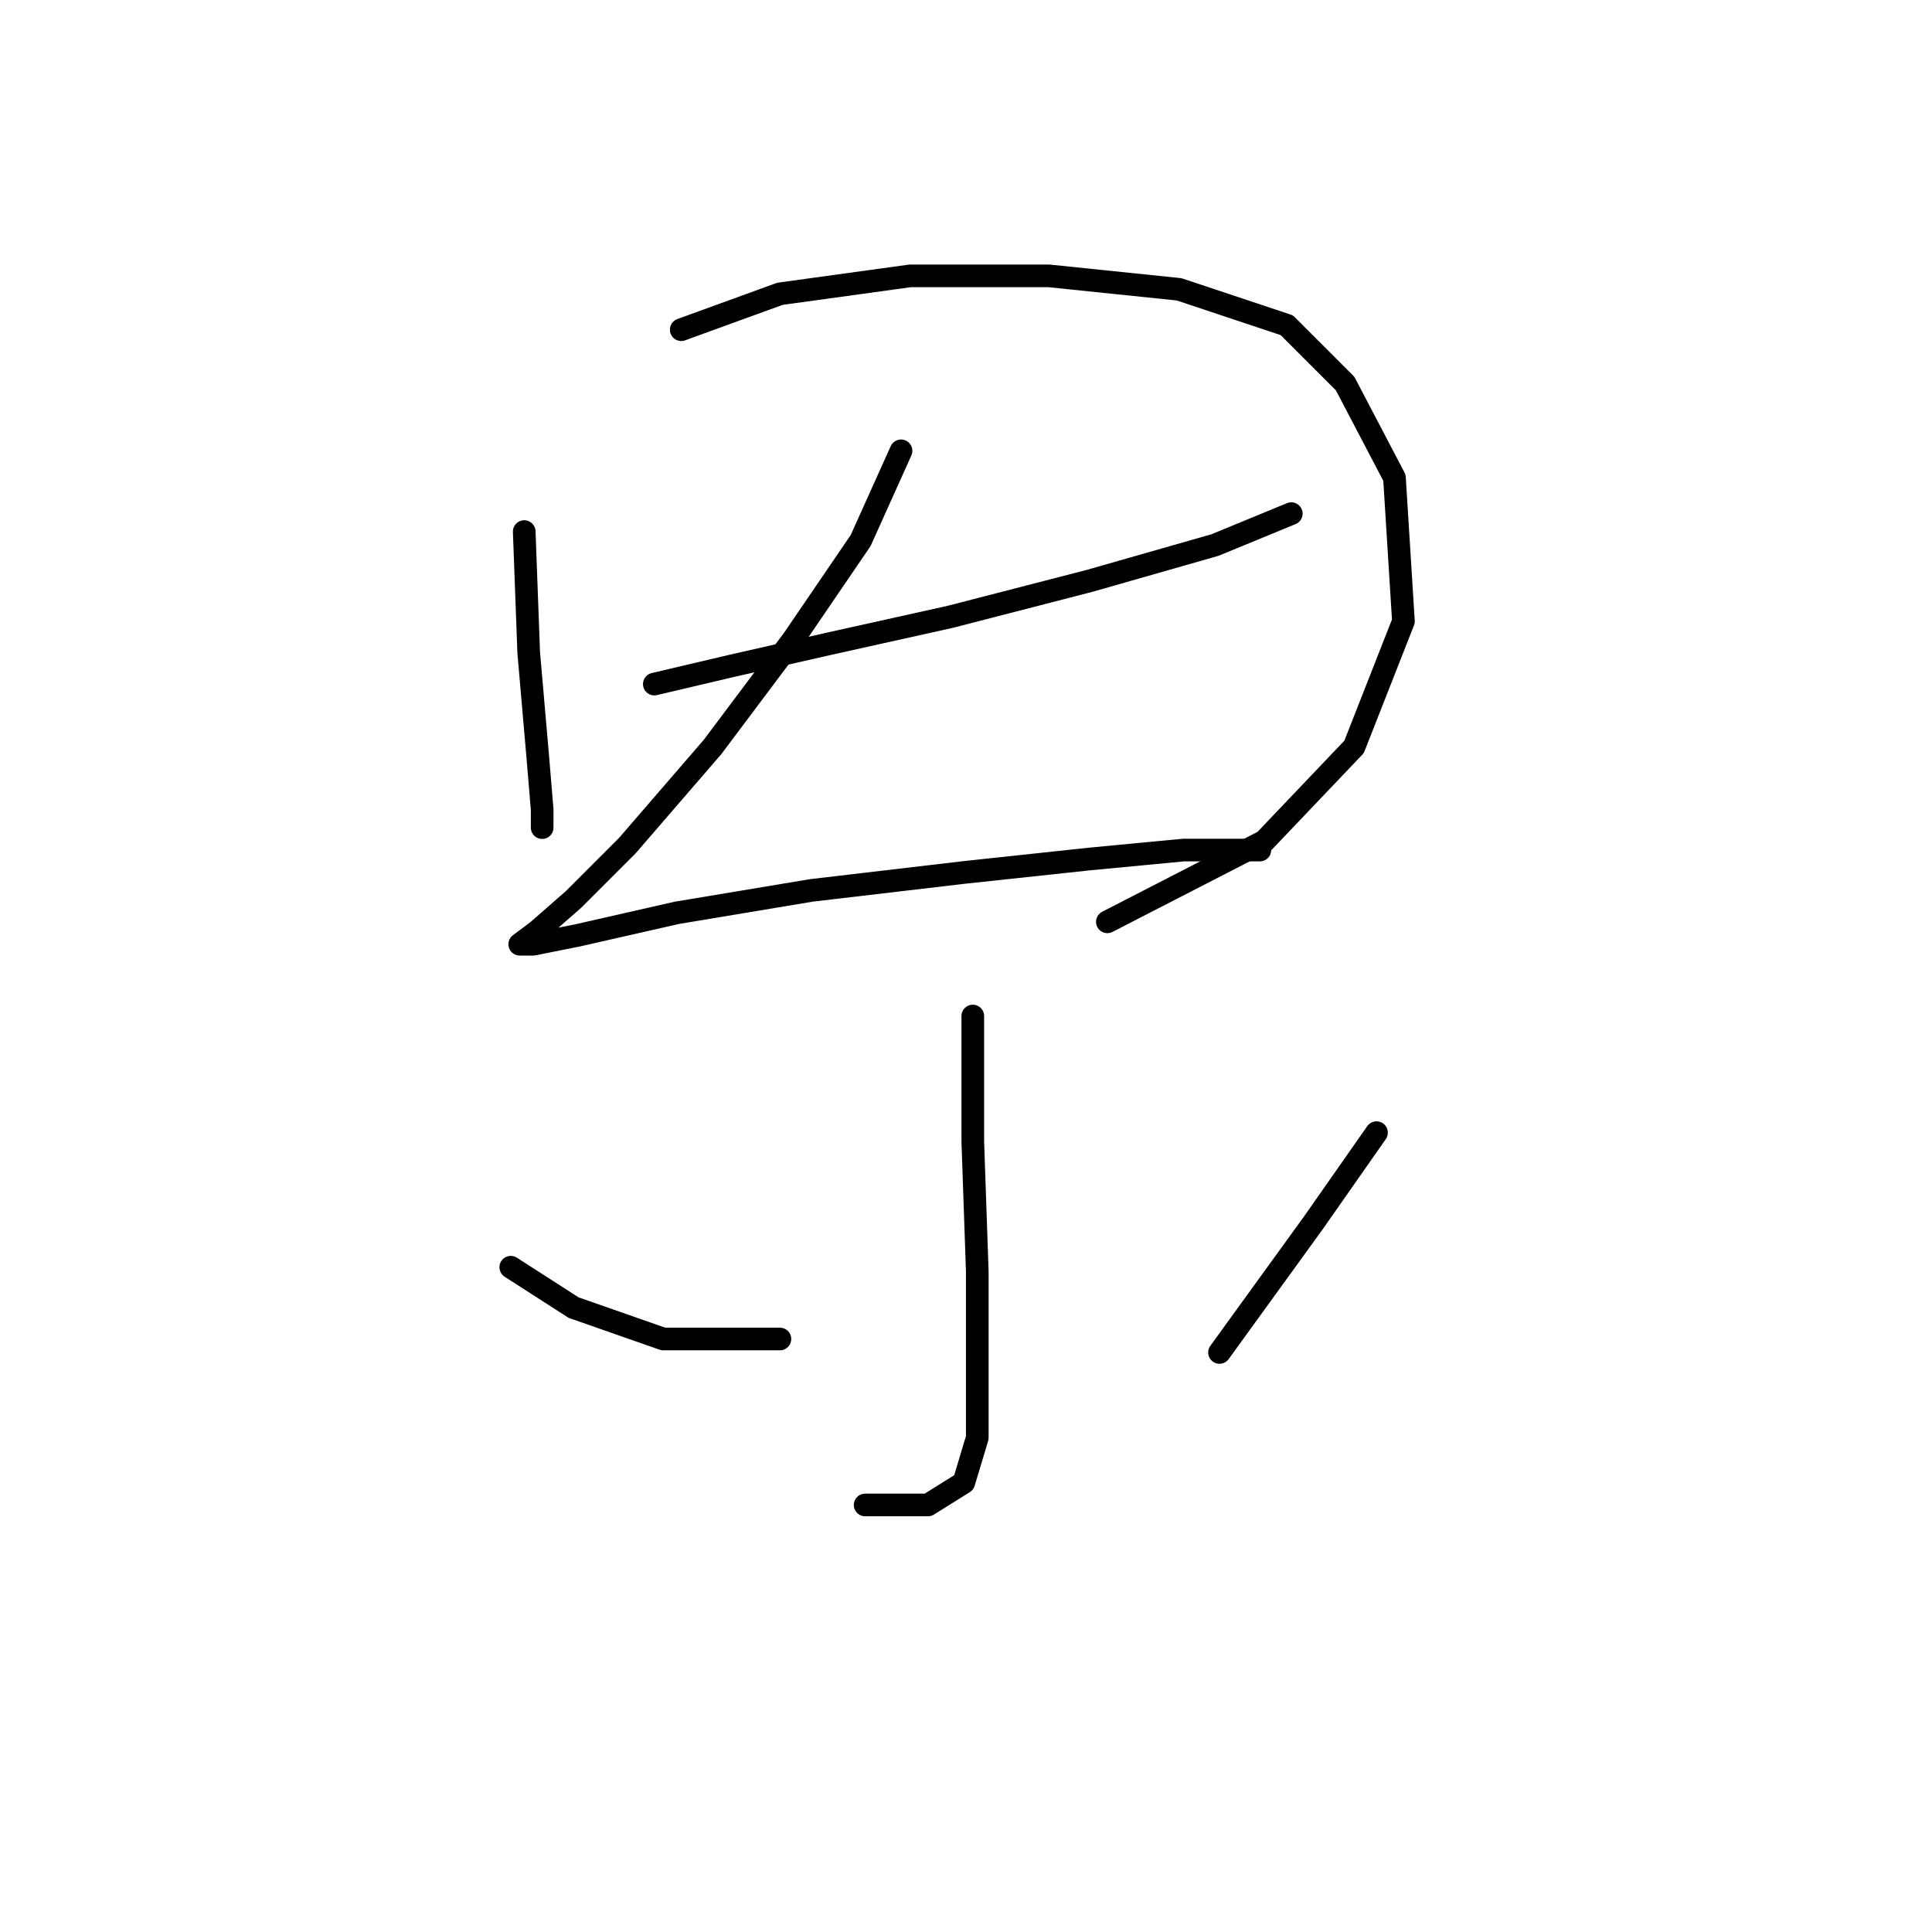 <?xml version="1.0" standalone="no"?>
    <svg width="256" height="256" xmlns="http://www.w3.org/2000/svg" version="1.1">
    <polyline stroke="black" stroke-width="3" stroke-linecap="round" fill="transparent" stroke-linejoin="round" points="69.463 70.435 70.057 86.483 71.246 100.154 71.84 107.286 71.84 109.664 71.84 107.286 71.84 107.286 " />
        <polyline stroke="black" stroke-width="3" stroke-linecap="round" fill="transparent" stroke-linejoin="round" points="90.266 43.687 103.342 38.932 120.579 36.555 139.005 36.555 156.242 38.338 170.508 43.093 178.234 50.82 184.773 63.302 185.961 82.322 179.423 98.965 167.536 111.447 146.732 122.146 146.732 122.146 " />
        <polyline stroke="black" stroke-width="3" stroke-linecap="round" fill="transparent" stroke-linejoin="round" points="86.7 90.644 96.804 88.266 109.881 85.294 125.929 81.728 144.355 76.973 160.997 72.218 171.102 68.057 171.102 68.057 " />
        <polyline stroke="black" stroke-width="3" stroke-linecap="round" fill="transparent" stroke-linejoin="round" points="119.391 59.736 114.041 71.623 105.126 84.7 94.427 98.965 83.133 112.041 76.001 119.174 71.246 123.335 68.868 125.118 70.651 125.118 76.595 123.929 89.672 120.957 107.503 117.985 127.712 115.608 144.355 113.824 156.837 112.636 162.781 112.636 166.941 112.636 166.941 112.636 " />
        <polyline stroke="black" stroke-width="3" stroke-linecap="round" fill="transparent" stroke-linejoin="round" points="128.901 134.628 128.901 151.27 129.495 168.507 129.495 182.773 129.495 190.5 127.712 196.443 122.957 199.415 114.636 199.415 114.636 199.415 " />
        <polyline stroke="black" stroke-width="3" stroke-linecap="round" fill="transparent" stroke-linejoin="round" points="67.68 167.913 76.001 173.263 87.889 177.423 103.342 177.423 103.342 177.423 " />
        <polyline stroke="black" stroke-width="3" stroke-linecap="round" fill="transparent" stroke-linejoin="round" points="182.395 150.082 174.074 161.969 161.592 179.206 161.592 179.206 " />
        </svg>